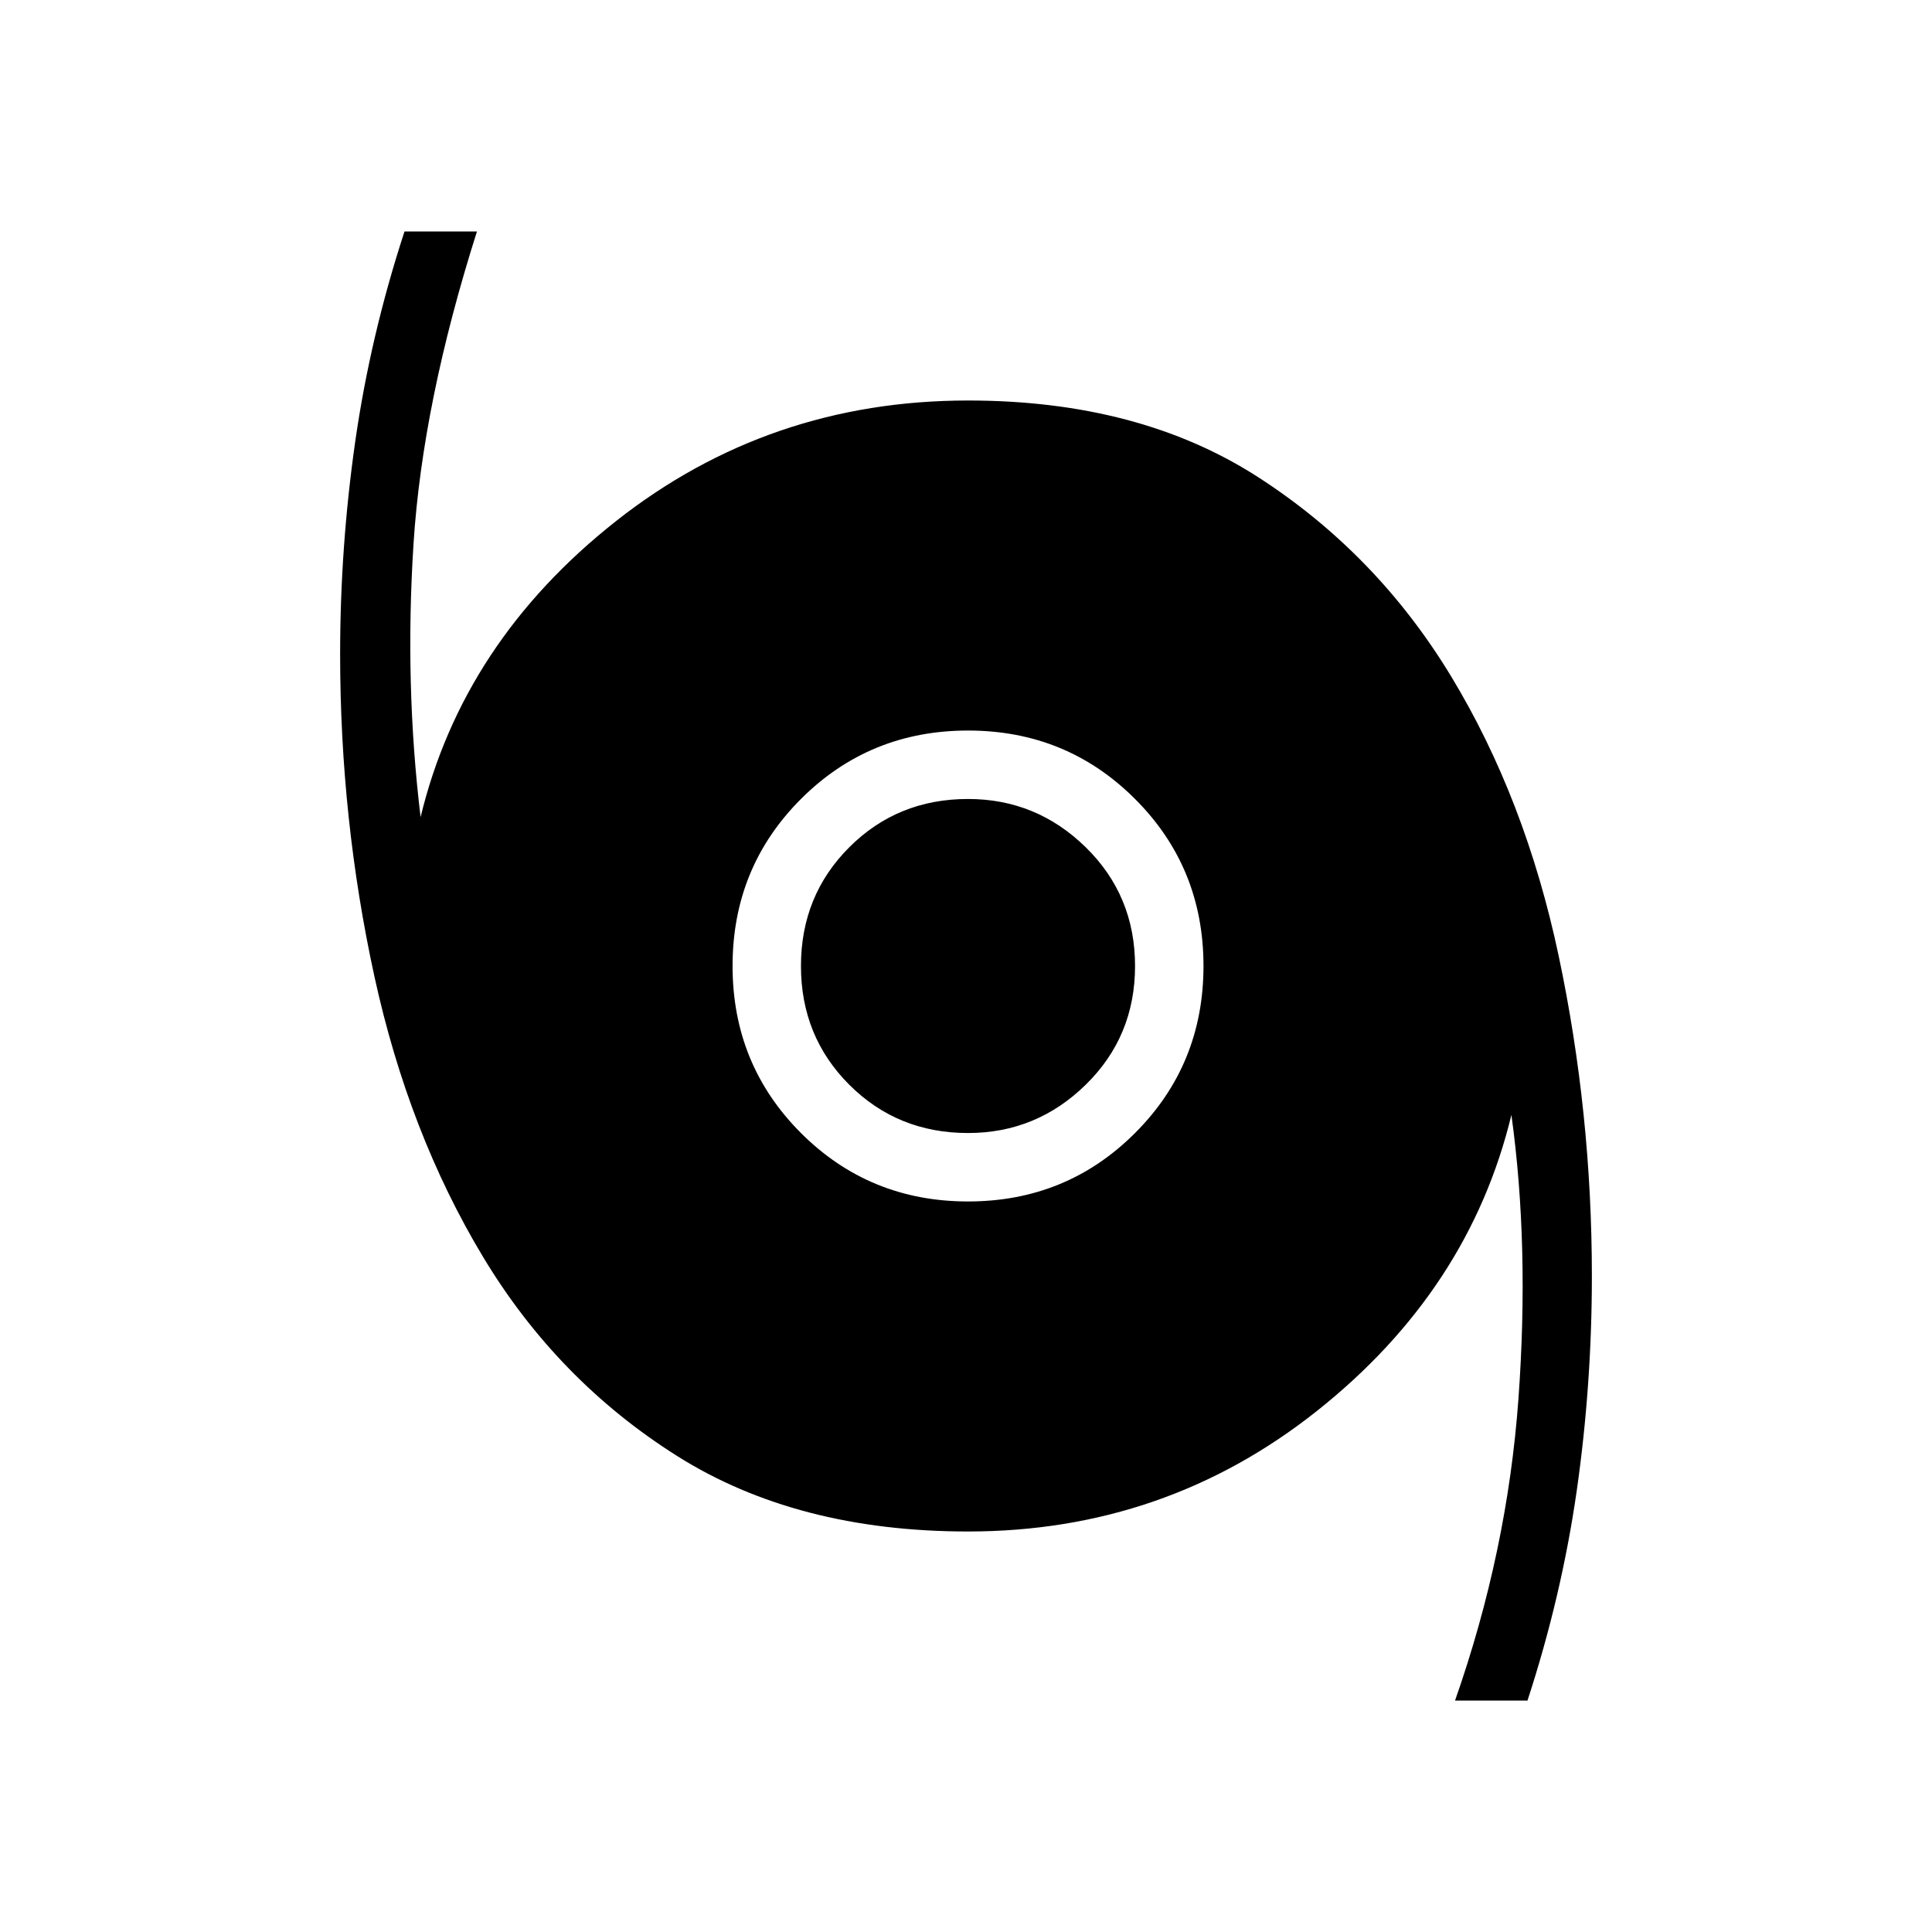 <svg xmlns="http://www.w3.org/2000/svg" height="40" width="40"><path d="M30.125 35.208q1.083-3.083 1.313-6.25.229-3.166-.146-5.875-.875 3.625-4.021 6.125t-7.229 2.5q-3.542 0-6.021-1.562-2.479-1.563-4.021-4.125-1.542-2.563-2.25-5.813-.708-3.25-.708-6.666 0-2.209.312-4.396.313-2.188 1.021-4.354h1.5Q8.75 8.333 8.562 11.25q-.187 2.917.146 5.667.875-3.625 4.042-6.125t7.292-2.5q3.541 0 6 1.583 2.458 1.583 4 4.125 1.541 2.542 2.229 5.792.687 3.25.687 6.625 0 2.25-.312 4.437-.313 2.188-1.021 4.354ZM20.042 24.875q2.041 0 3.458-1.417 1.417-1.416 1.417-3.458 0-2.042-1.417-3.458-1.417-1.417-3.458-1.417-2.042 0-3.459 1.417-1.416 1.416-1.416 3.458 0 2.042 1.416 3.458 1.417 1.417 3.459 1.417Zm0-1.417q-1.459 0-2.459-1t-1-2.458q0-1.458 1-2.458 1-1 2.459-1 1.416 0 2.437 1T23.5 20q0 1.458-1.021 2.458-1.021 1-2.437 1Z"/></svg>
